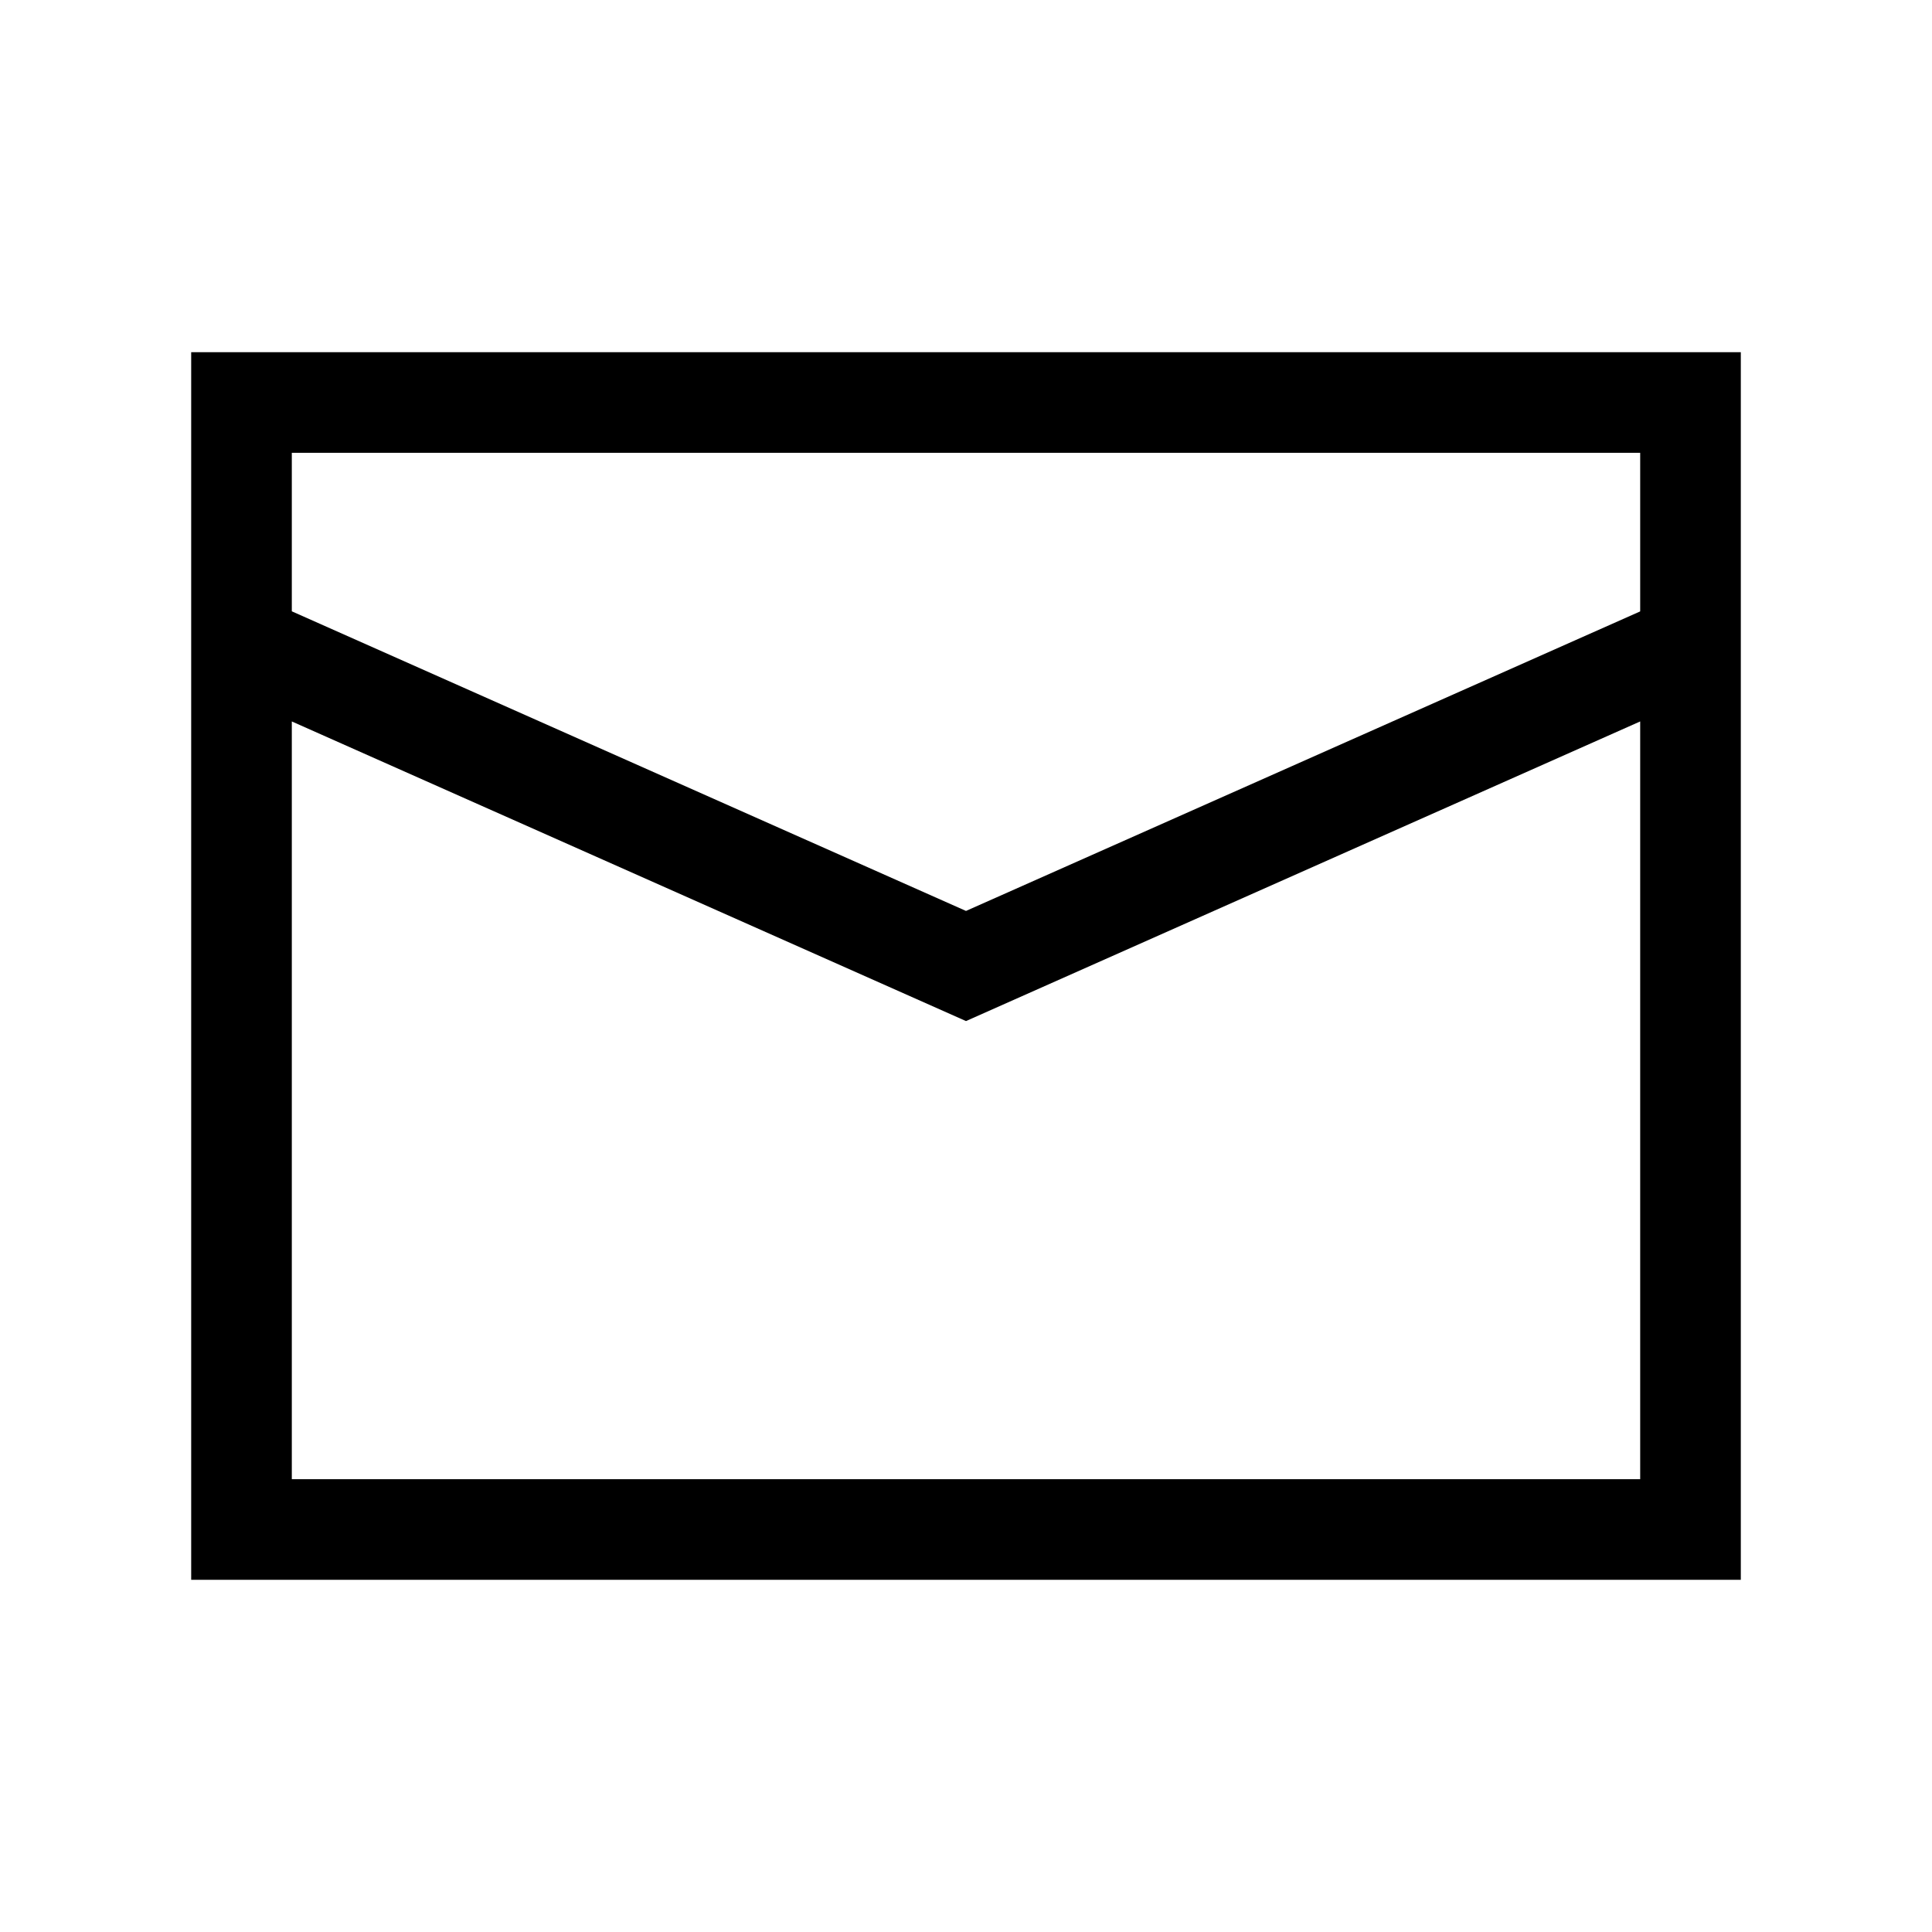 <svg xmlns="http://www.w3.org/2000/svg" viewBox="0 0 24 24">
  <path d="M2.375 4.375v15.25h19.25V4.375zm1.25 1.25h16.75v1.97L12 11.316 3.625 7.594zm16.75 12.75H3.625V8.962L12 12.684l8.375-3.722z" fill="hsl(0, 0%, 100%)"/>
</svg>